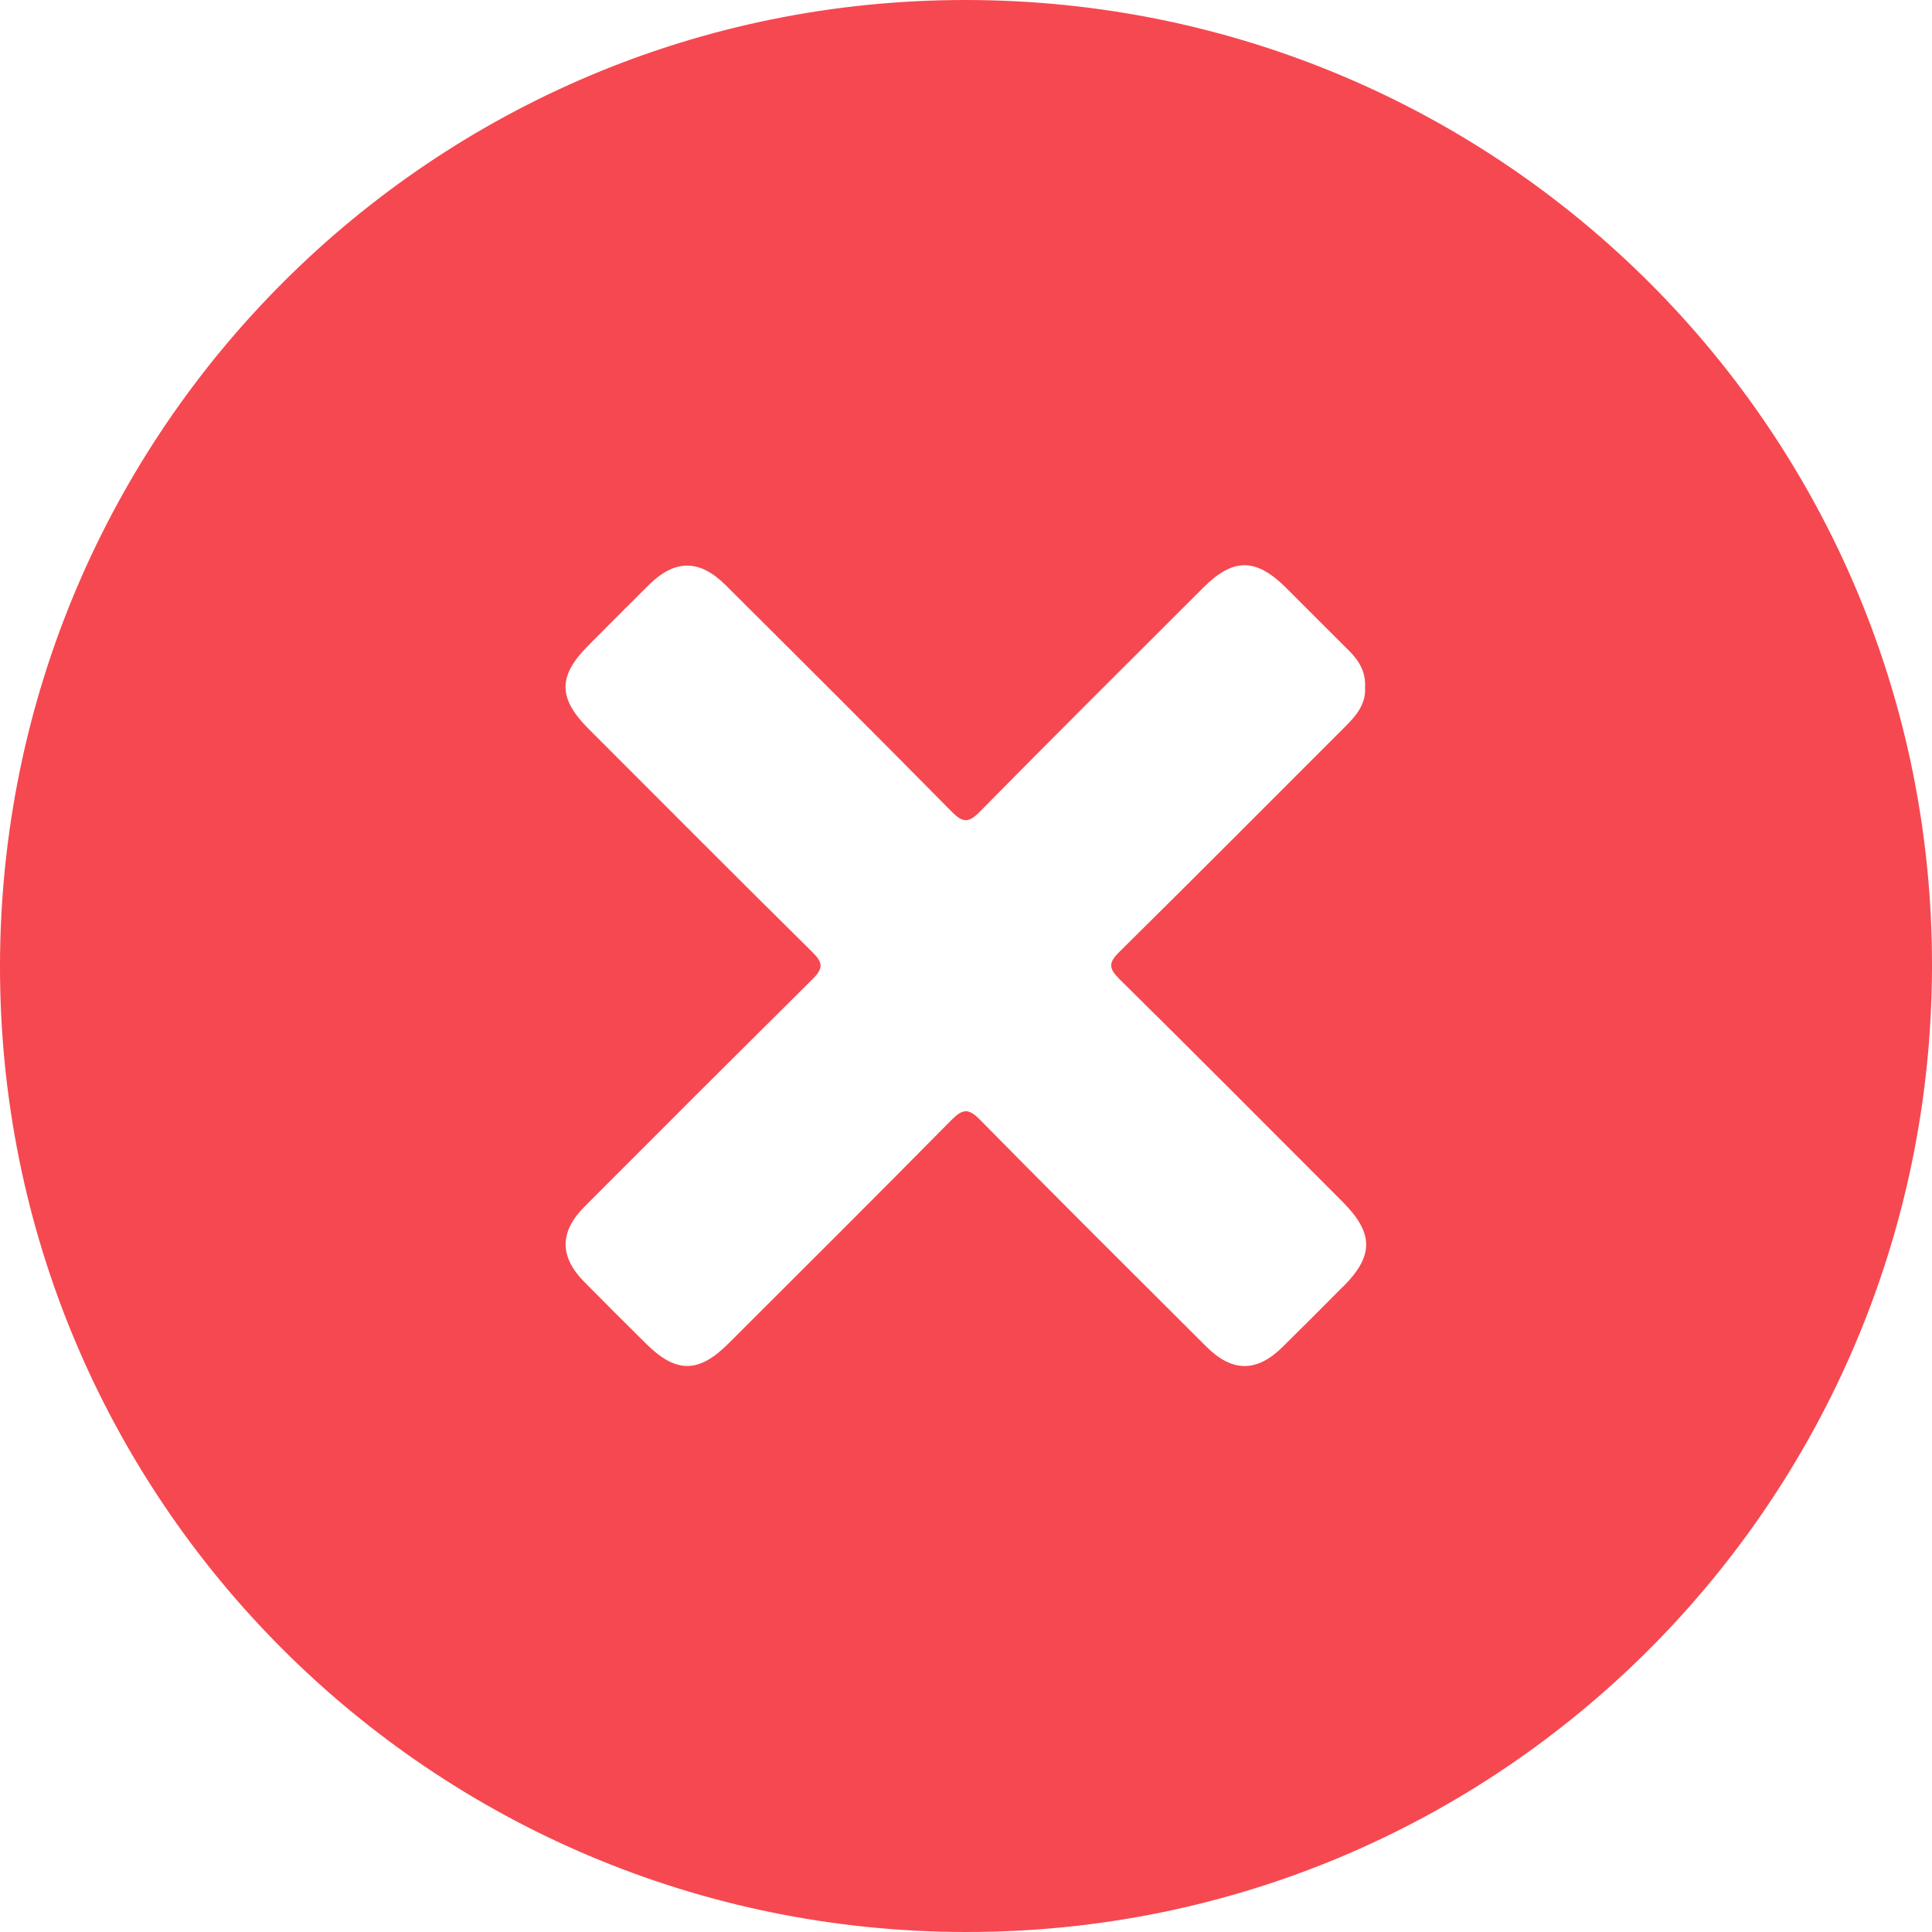 <svg id="Layer_1" data-name="Layer 1" xmlns="http://www.w3.org/2000/svg" viewBox="0 0 400 400"><path d="M200.12,0C89.69-.14.28,89.07,0,199.67S89.16,399.84,199.88,400c110.4.16,199.82-89.07,200.12-199.69S310.86.14,200.12,0Zm78,266.32c-4.19,4.2-8.36,8.41-12.58,12.56-5.37,5.28-10.43,5.27-15.81-.1-15.64-15.6-31.31-31.18-46.81-46.92-2.4-2.44-3.57-2.32-5.91,0-15.32,15.54-30.8,30.93-46.24,46.35-6.15,6.14-10.82,6.13-17,0-4.3-4.27-8.61-8.54-12.86-12.86-5.09-5.19-5.08-10.32.09-15.51q23.53-23.61,47.2-47.1c2.27-2.24,2.24-3.39,0-5.61-15.53-15.33-30.92-30.81-46.35-46.24-6.33-6.33-6.35-10.93-.06-17.23,4.18-4.2,8.35-8.41,12.57-12.58,5.37-5.29,10.43-5.31,15.81,0,15.65,15.59,31.31,31.18,46.82,46.92,2.36,2.39,3.54,2.44,5.92,0,15.31-15.55,30.8-30.93,46.24-46.36,6.14-6.14,10.82-6.15,17-.06,4.39,4.37,8.75,8.78,13.15,13.14,2.1,2.08,3.49,4.44,3.32,7.57.22,3.53-1.88,5.94-4.23,8.27-15.54,15.51-31,31.1-46.64,46.52-2.28,2.25-2.22,3.4,0,5.61,15.53,15.33,30.92,30.81,46.34,46.25C284.43,255.37,284.42,260,278.15,266.32Z" fill="#f64850"/></svg>